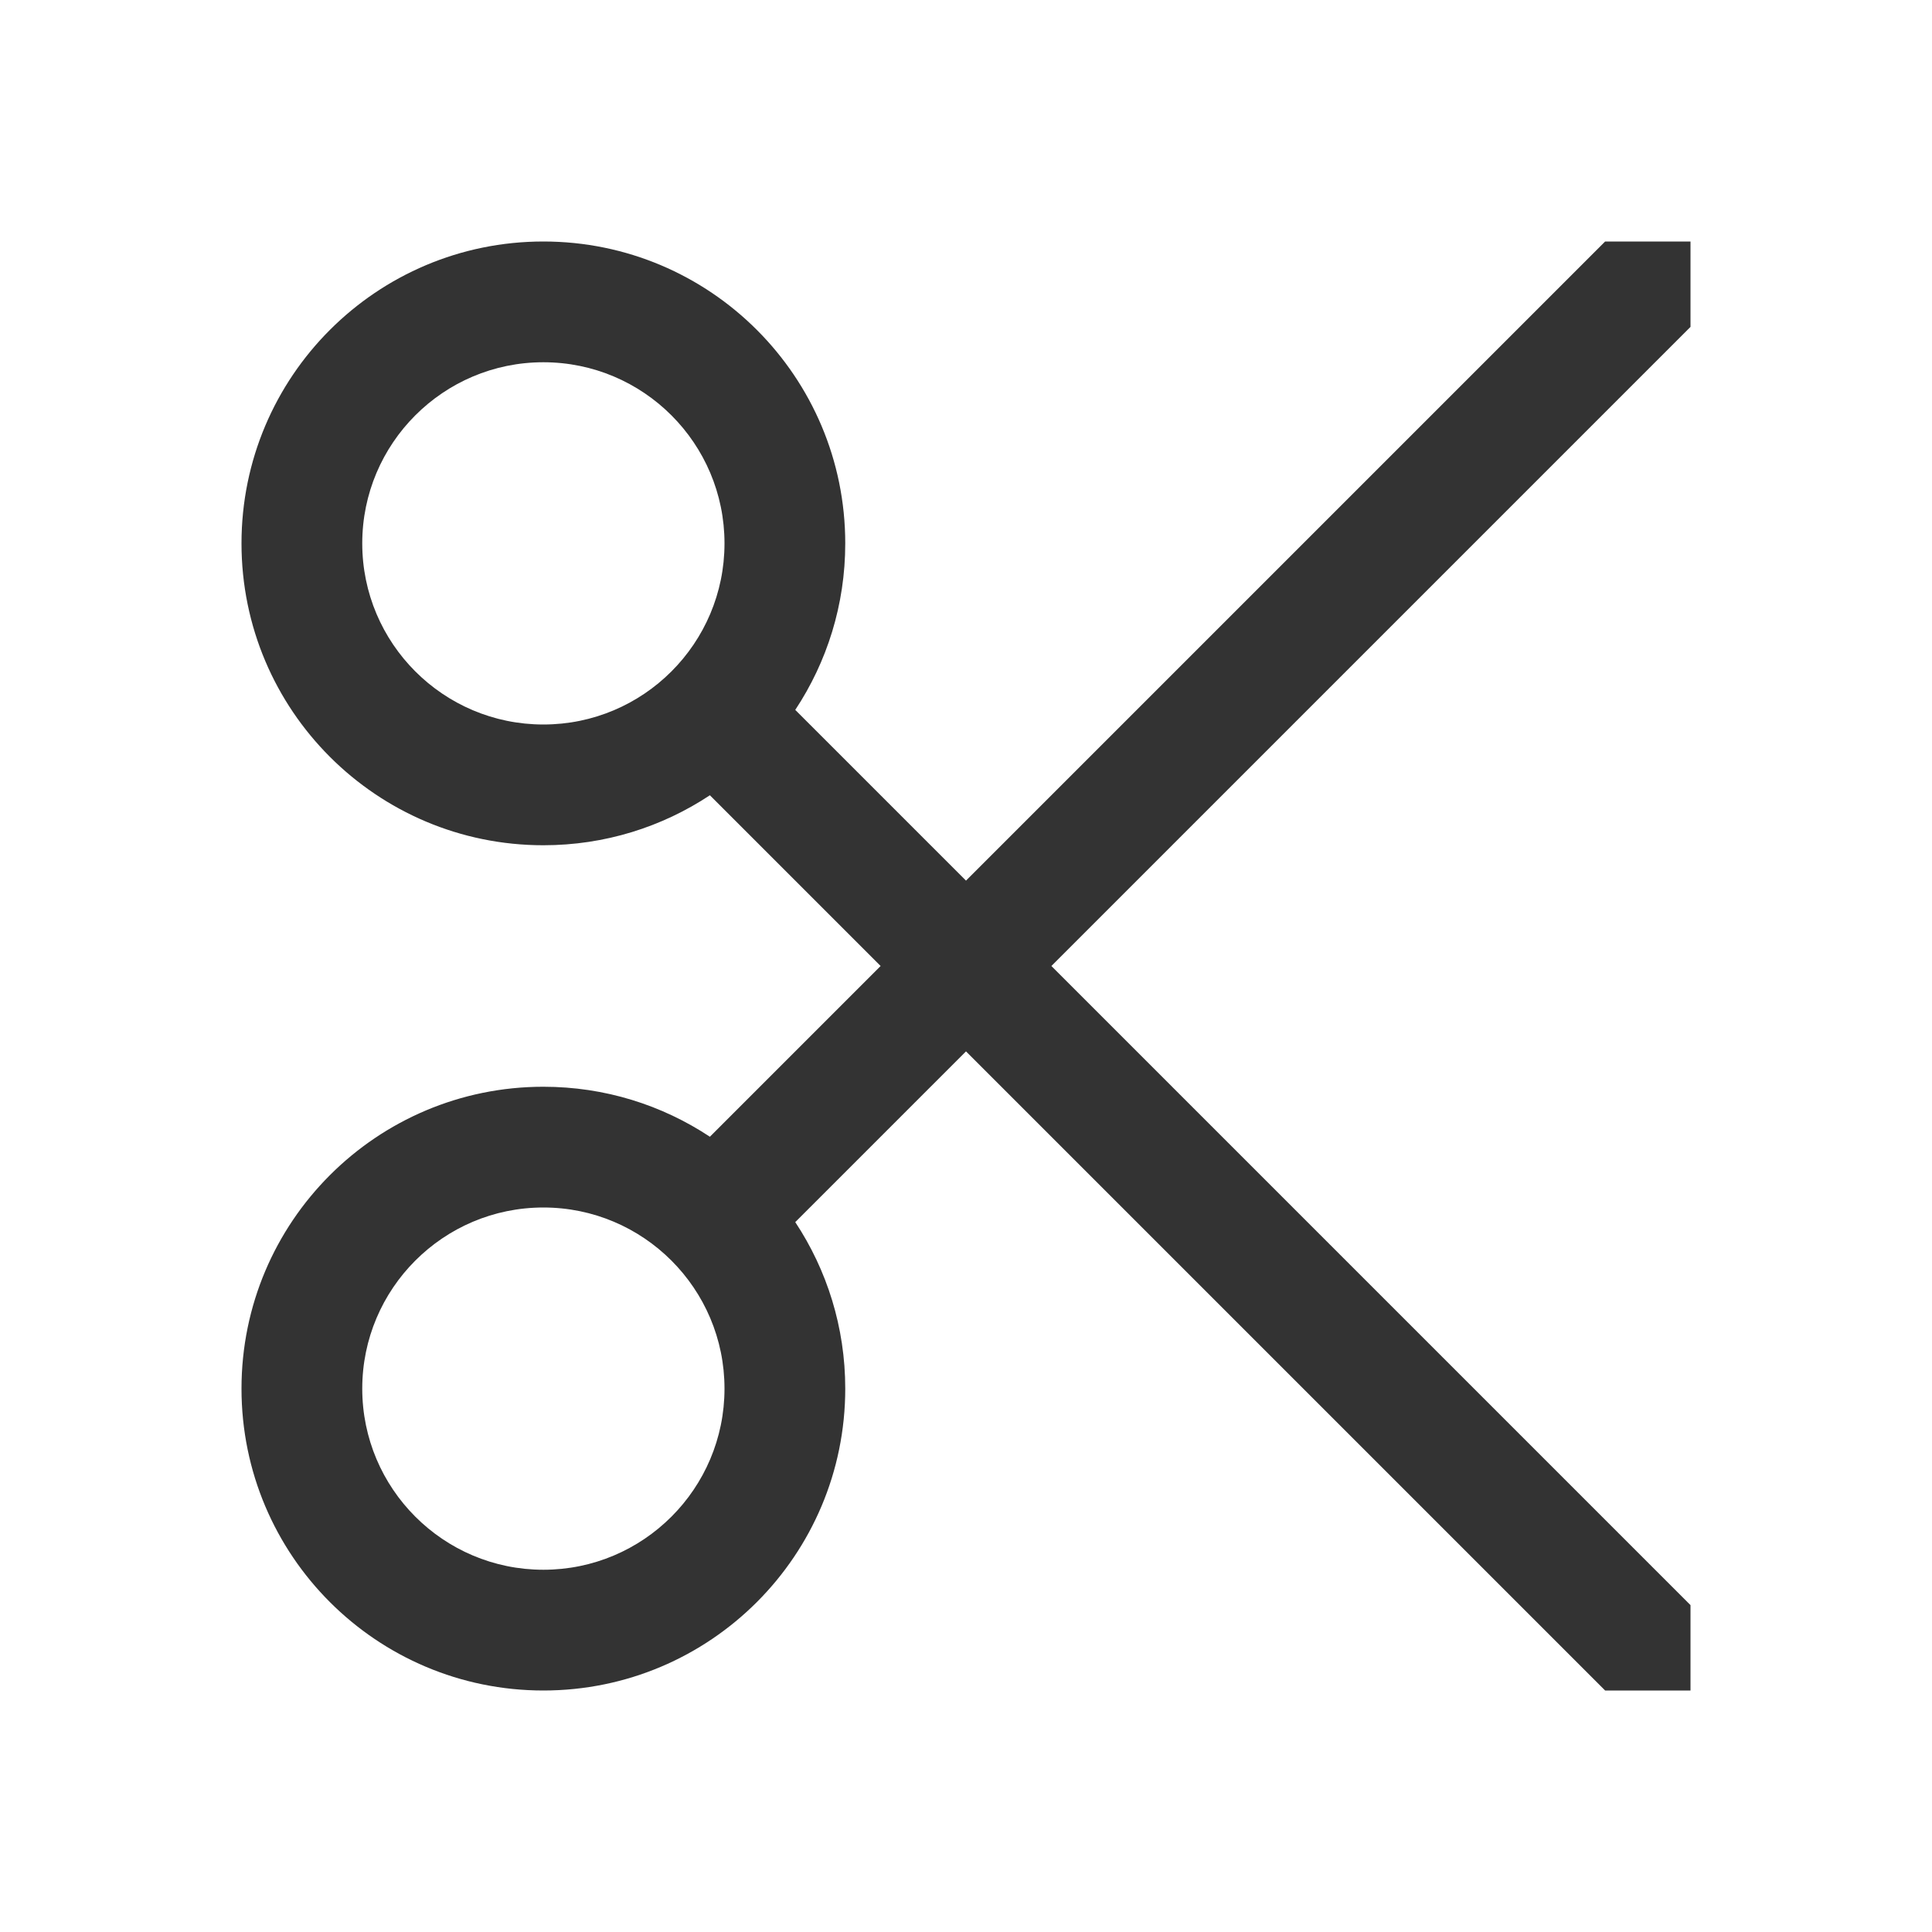 <svg width="16" height="16" viewBox="0 0 16 16" fill="none" xmlns="http://www.w3.org/2000/svg">
<g id="legacy / cut / 1px">
<path id="icon" fill-rule="evenodd" clip-rule="evenodd" d="M4.5 3C3.672 3 3 3.672 3 4.5C3 5.328 3.672 6 4.5 6C5.328 6 6 5.328 6 4.5C6 3.672 5.328 3 4.5 3ZM2 4.5C2 3.119 3.119 2 4.5 2C5.881 2 7 3.119 7 4.5C7 5.01 6.848 5.483 6.586 5.879L8 7.293L13.293 2H14V2.707L8.707 8L14 13.293V14H13.293L8 8.707L6.586 10.121C6.848 10.517 7 10.991 7 11.5C7 12.881 5.881 14 4.5 14C3.119 14 2 12.881 2 11.5C2 10.119 3.119 9 4.5 9C5.01 9 5.483 9.152 5.879 9.414L7.293 8L5.879 6.586C5.483 6.848 5.01 7 4.5 7C3.119 7 2 5.881 2 4.5ZM4.5 10C3.672 10 3 10.672 3 11.5C3 12.328 3.672 13 4.5 13C5.328 13 6 12.328 6 11.5C6 10.672 5.328 10 4.5 10Z" fill="#333333"/>
</g>
</svg>
